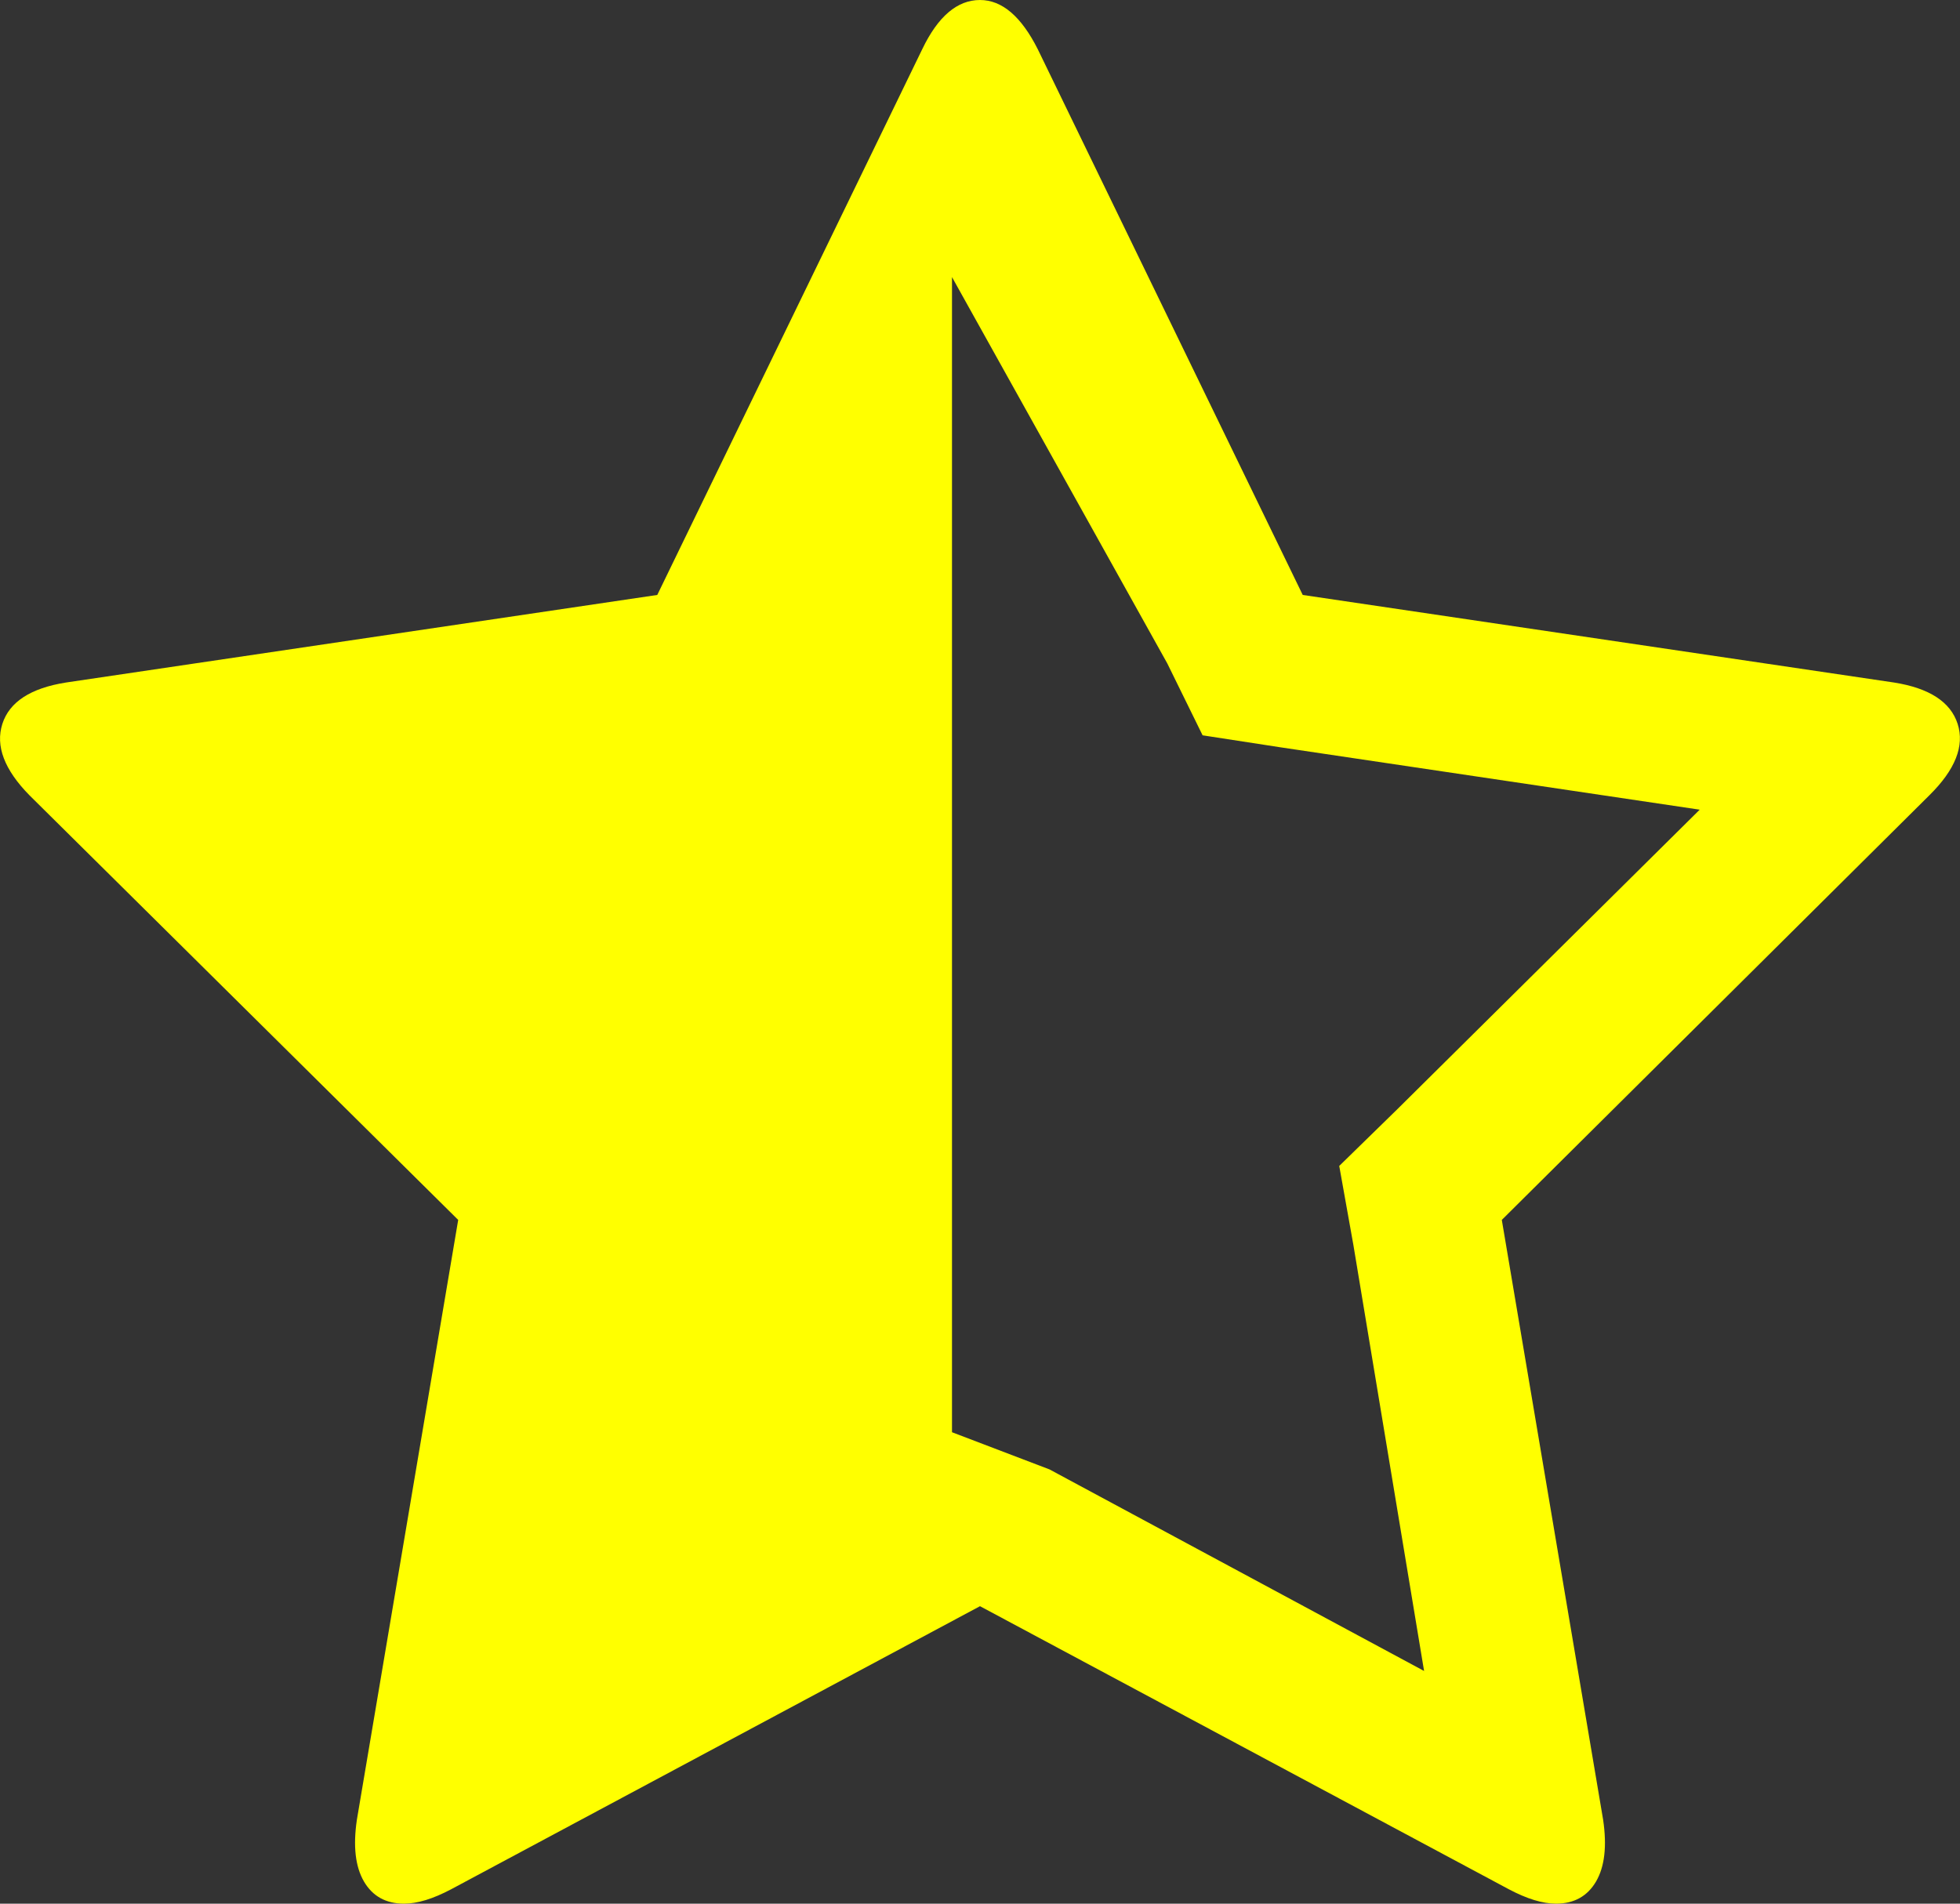 ﻿<?xml version="1.0" encoding="utf-8"?>
<svg version="1.1" xmlns:xlink="http://www.w3.org/1999/xlink" width="35px" height="34px" xmlns="http://www.w3.org/2000/svg">
  <rect width="100%" height="100%" fill="#333333" stroke="none"/>
  <g transform="matrix(1 0 0 1 -340 -230 )">
    <path d="M 23.915 20.824  L 24.946 19.817  L 30.352 14.461  L 22.864 13.347  L 21.475 13.133  L 20.844 11.848  L 17 4.949  L 17 25.58  L 18.741 26.244  L 25.43 29.844  L 24.168 22.238  L 23.915 20.824  Z M 34.958 12.929  C 35.084 13.322  34.916 13.747  34.453 14.204  L 26.818 21.788  L 28.627 32.5  C 28.697 32.972  28.655 33.339  28.501 33.604  C 28.346 33.868  28.108 34  27.785 34  C 27.547 34  27.267 33.914  26.944 33.743  L 17.5 28.687  L 8.056 33.743  C 7.733 33.914  7.453 34  7.215 34  C 6.892 34  6.654 33.868  6.499 33.604  C 6.345 33.339  6.303 32.972  6.373 32.5  L 8.182 21.788  L 0.526 14.204  C 0.077 13.747  -0.084 13.322  0.042 12.929  C 0.168 12.537  0.547 12.29  1.178 12.19  L 11.737 10.626  L 16.469 0.878  C 16.75 0.293  17.093 0  17.5 0  C 17.893 0  18.236 0.293  18.531 0.878  L 23.263 10.626  L 33.822 12.19  C 34.453 12.29  34.832 12.537  34.958 12.929  Z " fill-rule="nonzero" fill="#ffff00" stroke="none" transform="matrix(1 0 0 1 340 230 )" />
  </g>
</svg>